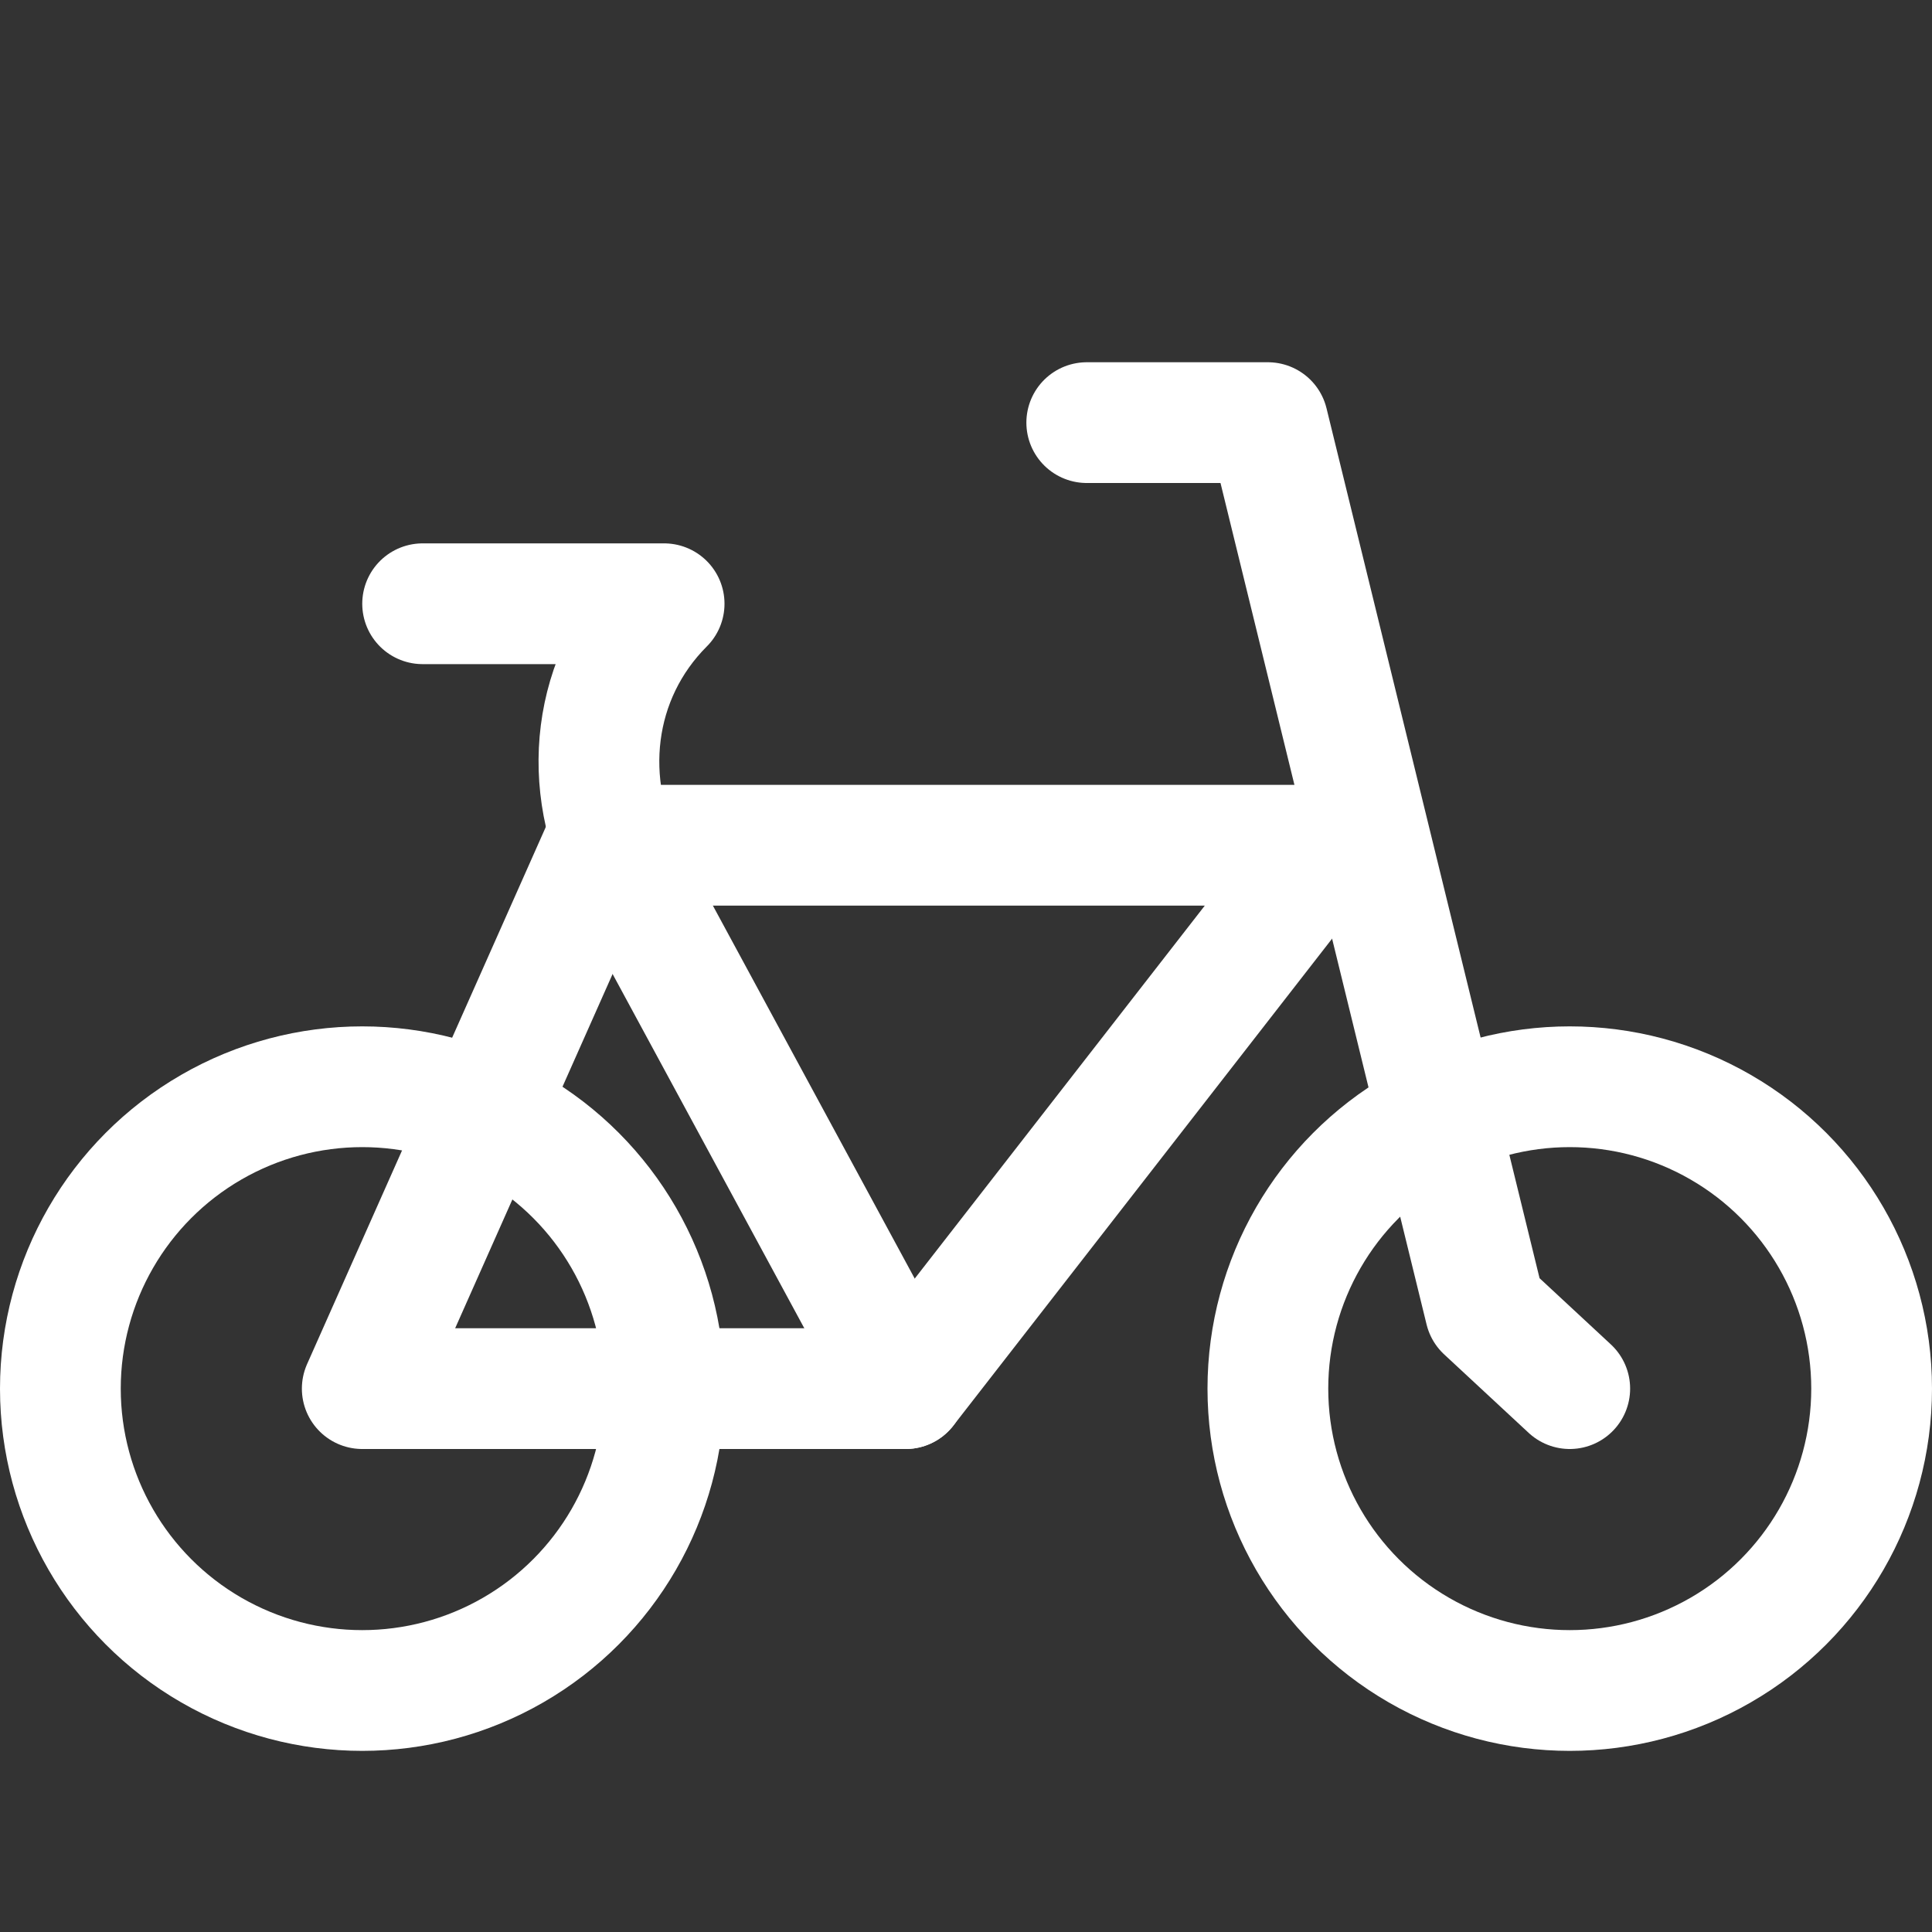 <?xml version="1.0" encoding="utf-8"?>

<!-- Uploaded to: SVG Repo, www.svgrepo.com, Generator: SVG Repo Mixer Tools -->
<svg version="1.1" id="Icons" xmlns="http://www.w3.org/2000/svg" xmlns:xlink="http://www.w3.org/1999/xlink" 
	 viewBox="0 0 32 32" xml:space="preserve">
<rect x="0" y="0" width="32" height="32" fill="#333333" stroke="none"/>
<style type="text/css">
	.st0{fill:none;stroke:#ffffff;stroke-width:2;stroke-linecap:round;stroke-linejoin:round;stroke-miterlimit:10;}
	.st1{fill:none;stroke:#ffffff;stroke-width:2;stroke-linejoin:round;stroke-miterlimit:10;}
</style>
<polyline class="st0" points="18,7 21,7 24.6,21.7 26,23 "/>
<circle class="st0" cx="26" cy="23" r="5"/>
<circle class="st0" cx="6" cy="23" r="5"/>
<path class="st0" d="M6,23c1,0,9,0,9,0l7-9H10L6,23z"/>
<path class="st0" d="M15,23l-4.6-8.5C9.6,13,9.8,11.2,11,10l0,0H7"/>
</svg>